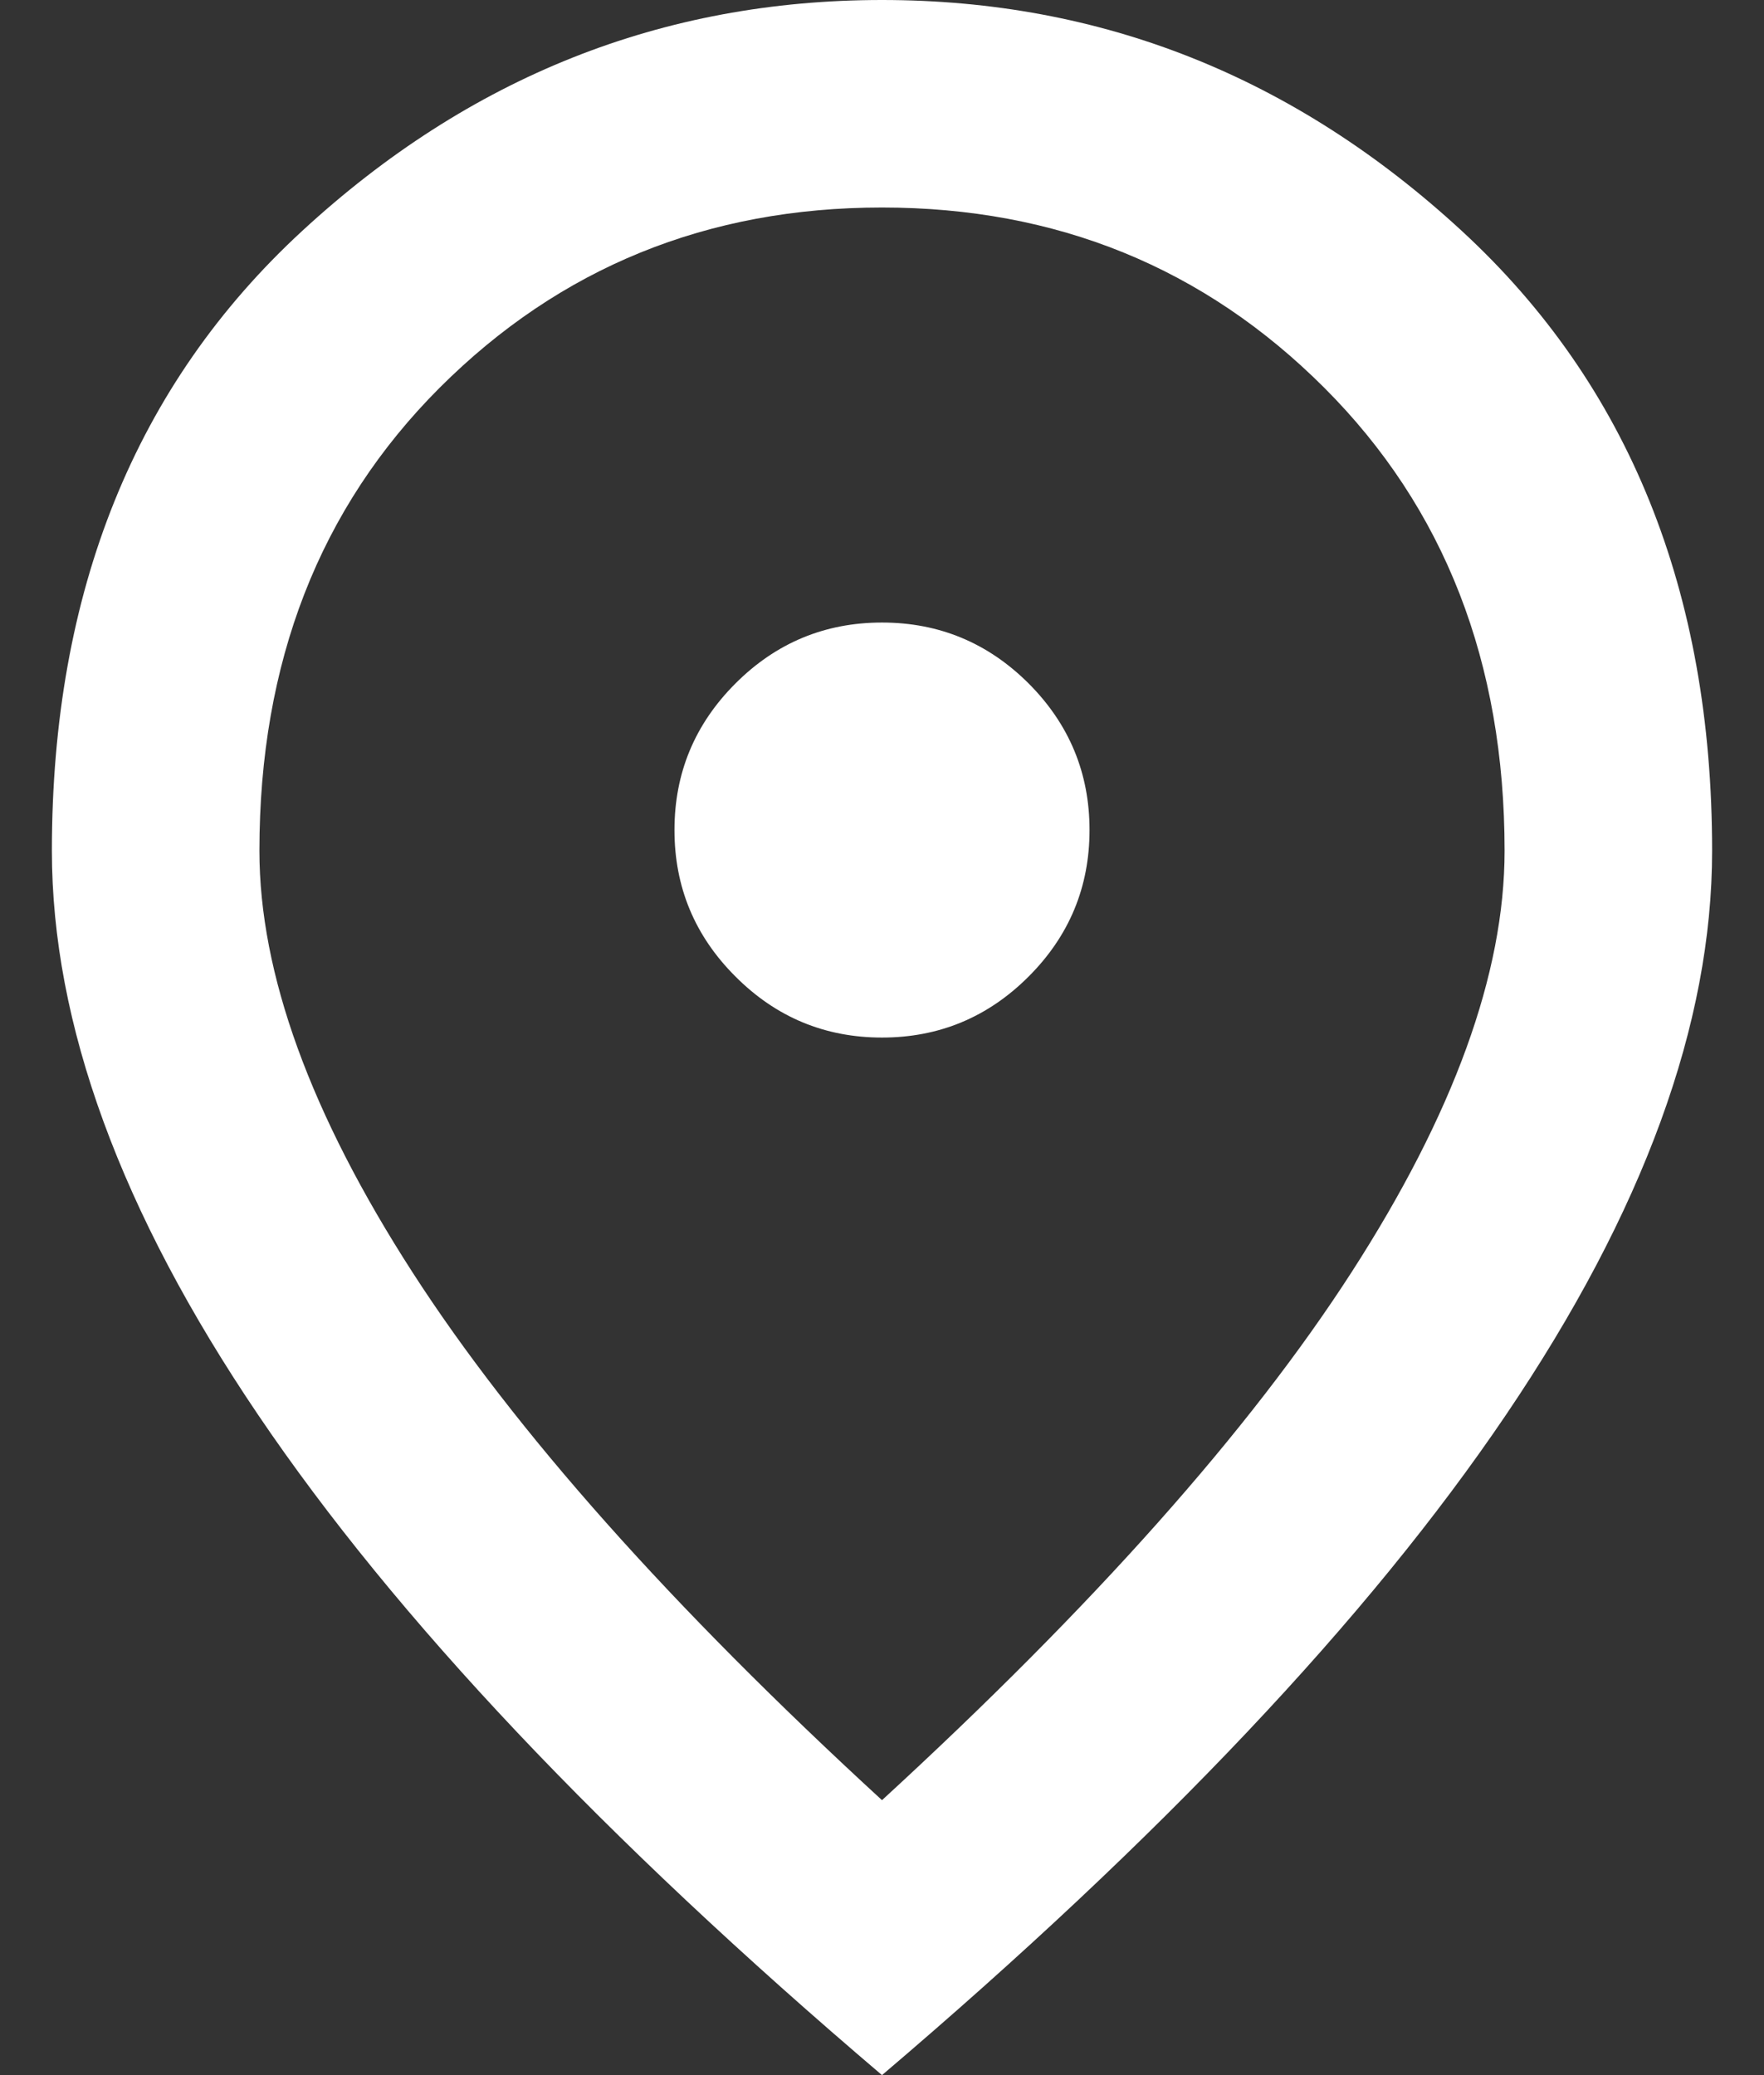 <svg width="17" height="20" viewBox="0 0 17 20" fill="none" xmlns="http://www.w3.org/2000/svg">
    <rect x="0" y="0" width="17" height="20" fill="#333333" stroke="none"/>
    <path d="M8.5 10C9.05 10 9.521 9.804 9.913 9.412C10.304 9.021 10.5 8.55 10.5 8C10.5 7.45 10.304 6.979 9.913 6.587C9.521 6.196 9.05 6 8.5 6C7.95 6 7.479 6.196 7.088 6.587C6.696 6.979 6.5 7.45 6.5 8C6.5 8.55 6.696 9.021 7.088 9.412C7.479 9.804 7.95 10 8.5 10ZM8.5 17.35C10.533 15.483 12.042 13.787 13.025 12.262C14.008 10.737 14.5 9.383 14.5 8.2C14.5 6.383 13.921 4.896 12.762 3.737C11.604 2.579 10.183 2 8.5 2C6.817 2 5.396 2.579 4.237 3.737C3.079 4.896 2.5 6.383 2.5 8.2C2.5 9.383 2.992 10.737 3.975 12.262C4.958 13.787 6.467 15.483 8.5 17.35ZM8.5 20C5.817 17.717 3.813 15.596 2.488 13.637C1.163 11.679 0.5 9.867 0.5 8.2C0.5 5.7 1.304 3.708 2.913 2.225C4.521 0.742 6.383 0 8.5 0C10.617 0 12.479 0.742 14.087 2.225C15.696 3.708 16.5 5.7 16.5 8.2C16.5 9.867 15.838 11.679 14.513 13.637C13.188 15.596 11.183 17.717 8.5 20Z" fill="white"/>
</svg>
